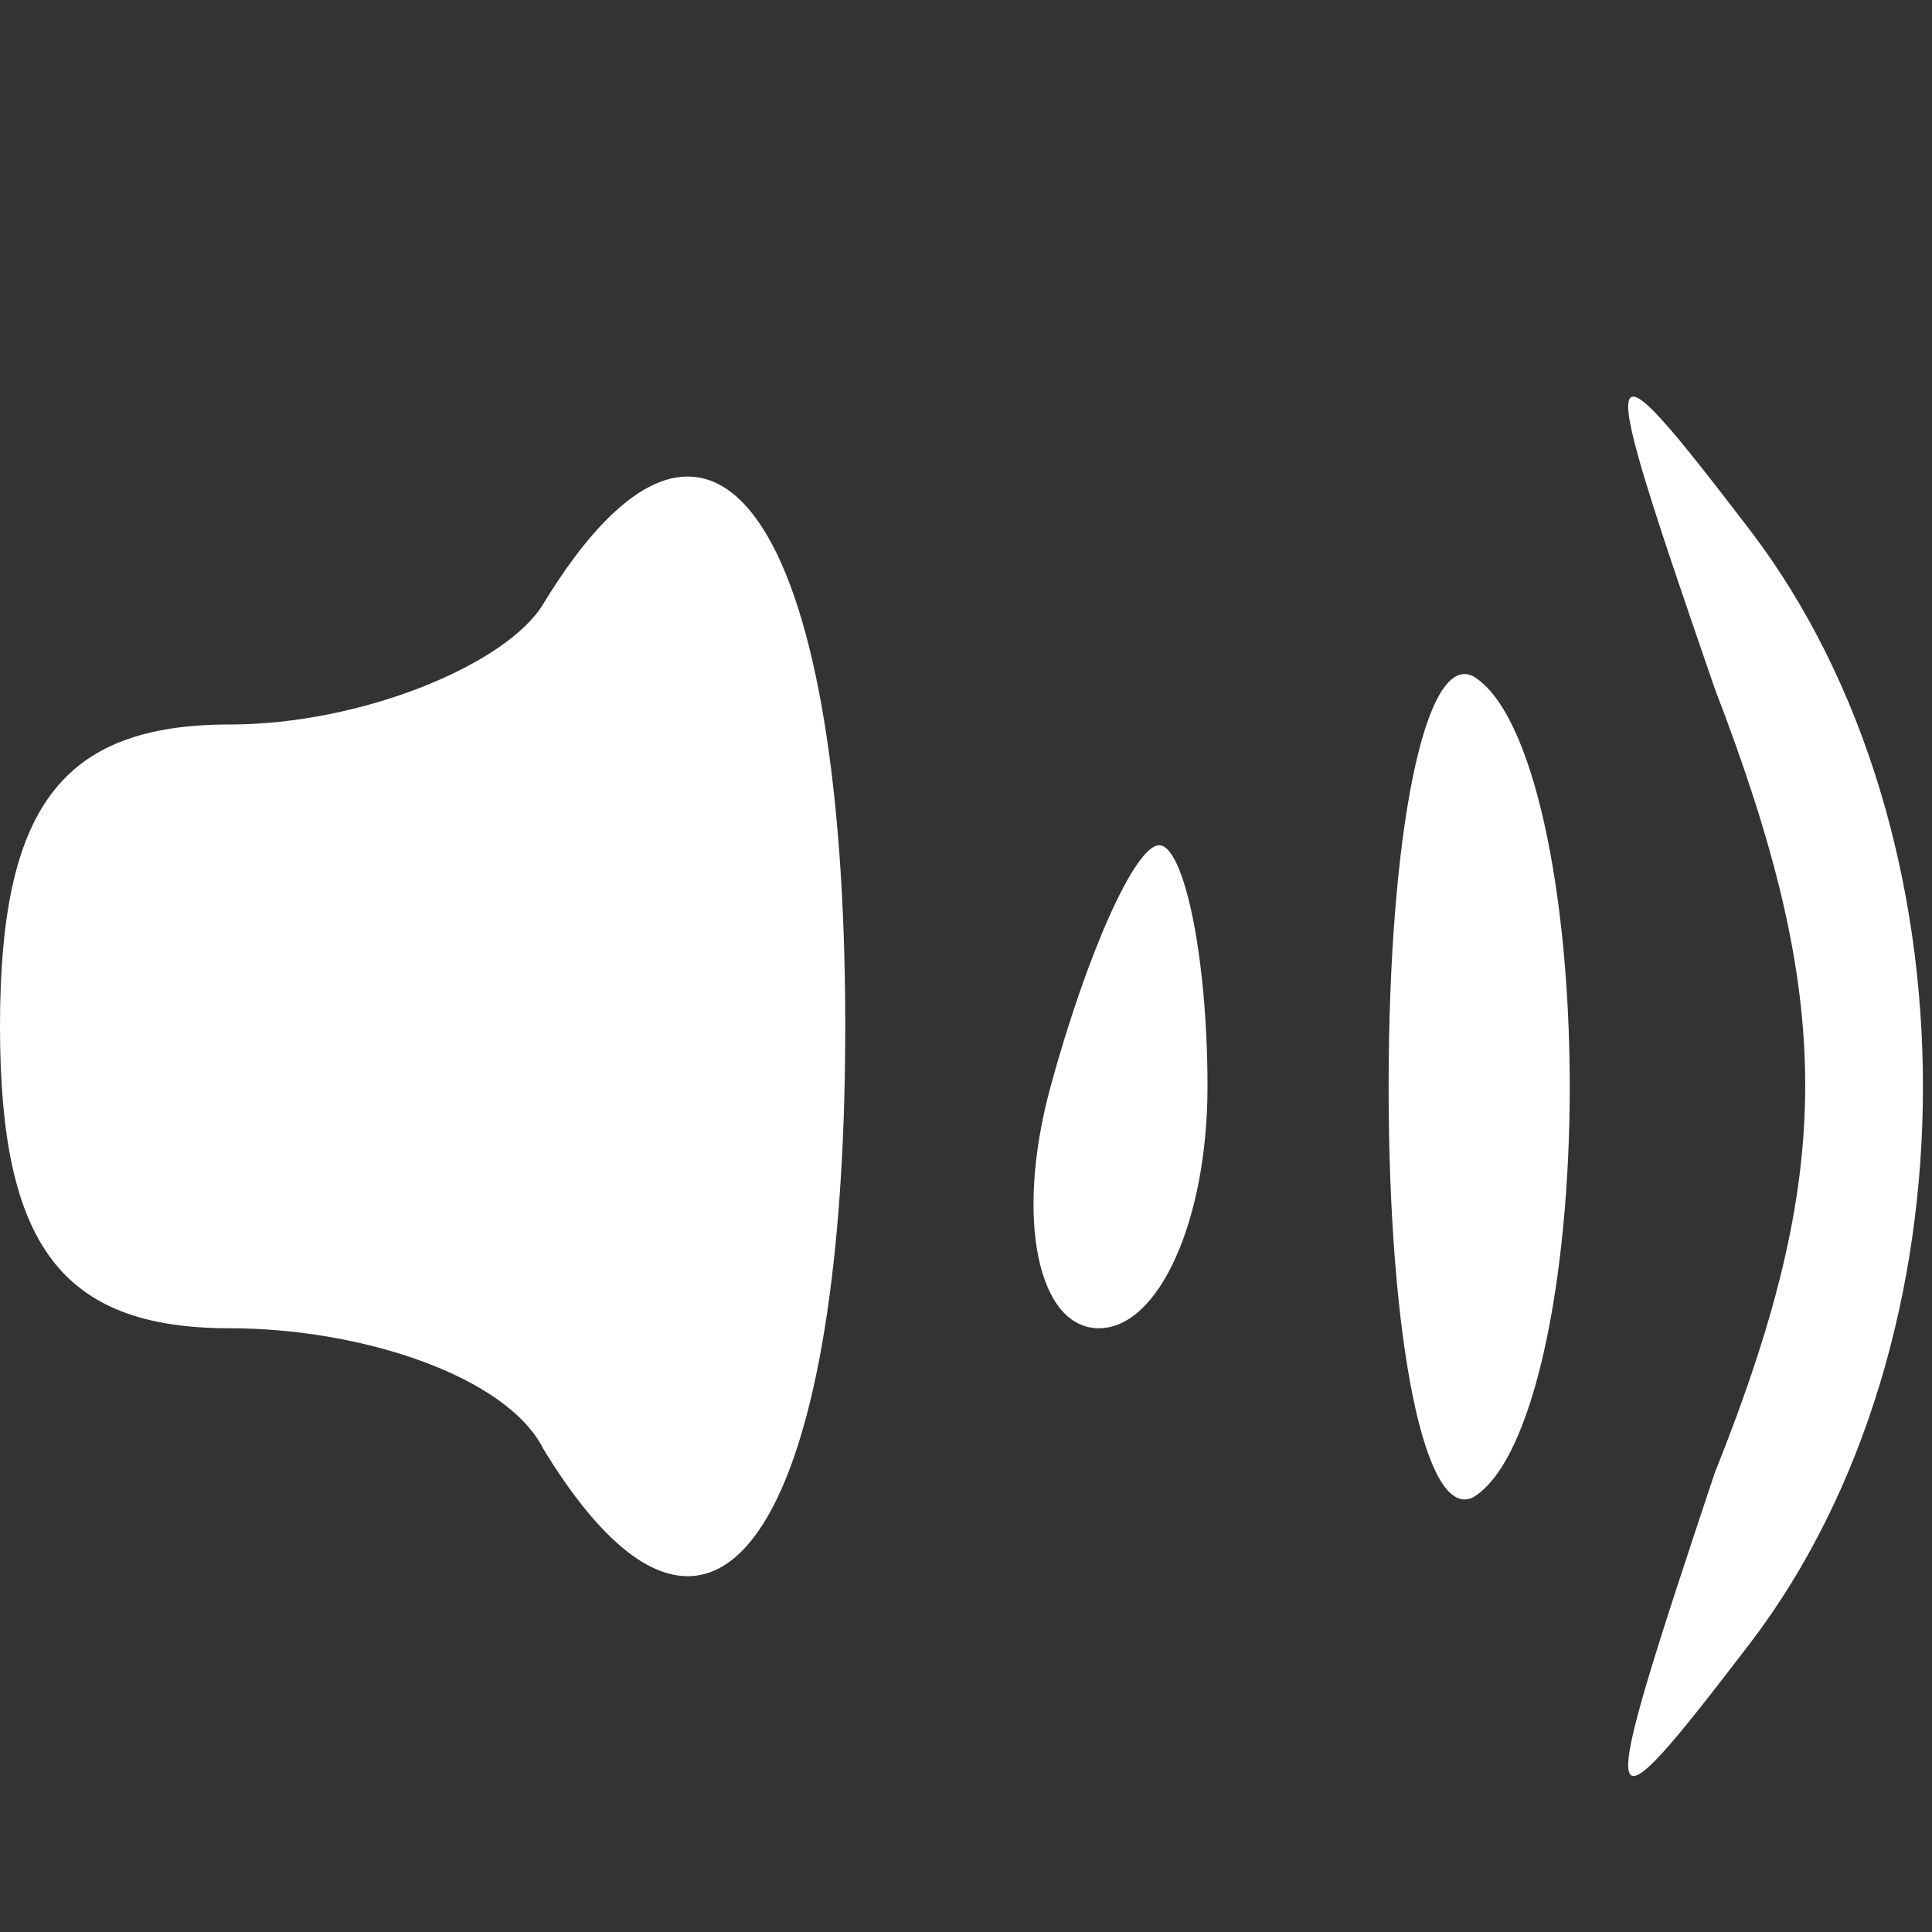 <?xml version="1.0" standalone="no"?>
<!DOCTYPE svg PUBLIC "-//W3C//DTD SVG 20010904//EN"
 "http://www.w3.org/TR/2001/REC-SVG-20010904/DTD/svg10.dtd">
<svg version="1.0" xmlns="http://www.w3.org/2000/svg"
 width="16pt" height="16pt" viewBox="0 0 16 16"
 preserveAspectRatio="xMidYMid meet">

<rect x="0" y="0" width="16" height="16" fill="#333333" stroke="none"/>

<g transform="translate(0,16) scale(0.1,-0.1)"
fill="#ffffff" stroke="none">
<path d="M142 103 c10 -26 10 -40 0 -65 -10 -30 -10 -31 3 -14 19 25 19 67 0
92 -13 17 -13 16 -3 -13z"/>
<path d="M45 110 c-3 -5 -15 -10 -26 -10 -14 0 -19 -7 -19 -25 0 -18 5 -25 19
-25 11 0 23 -4 26 -10 14 -23 25 -7 25 35 0 42 -11 58 -25 35z"/>
<path d="M115 70 c0 -21 3 -36 7 -34 5 3 8 18 8 34 0 16 -3 31 -8 34 -4 2 -7
-13 -7 -34z"/>
<path d="M87 70 c-3 -11 -1 -20 4 -20 5 0 9 9 9 20 0 11 -2 20 -4 20 -2 0 -6
-9 -9 -20z"/>
</g>
</svg>
